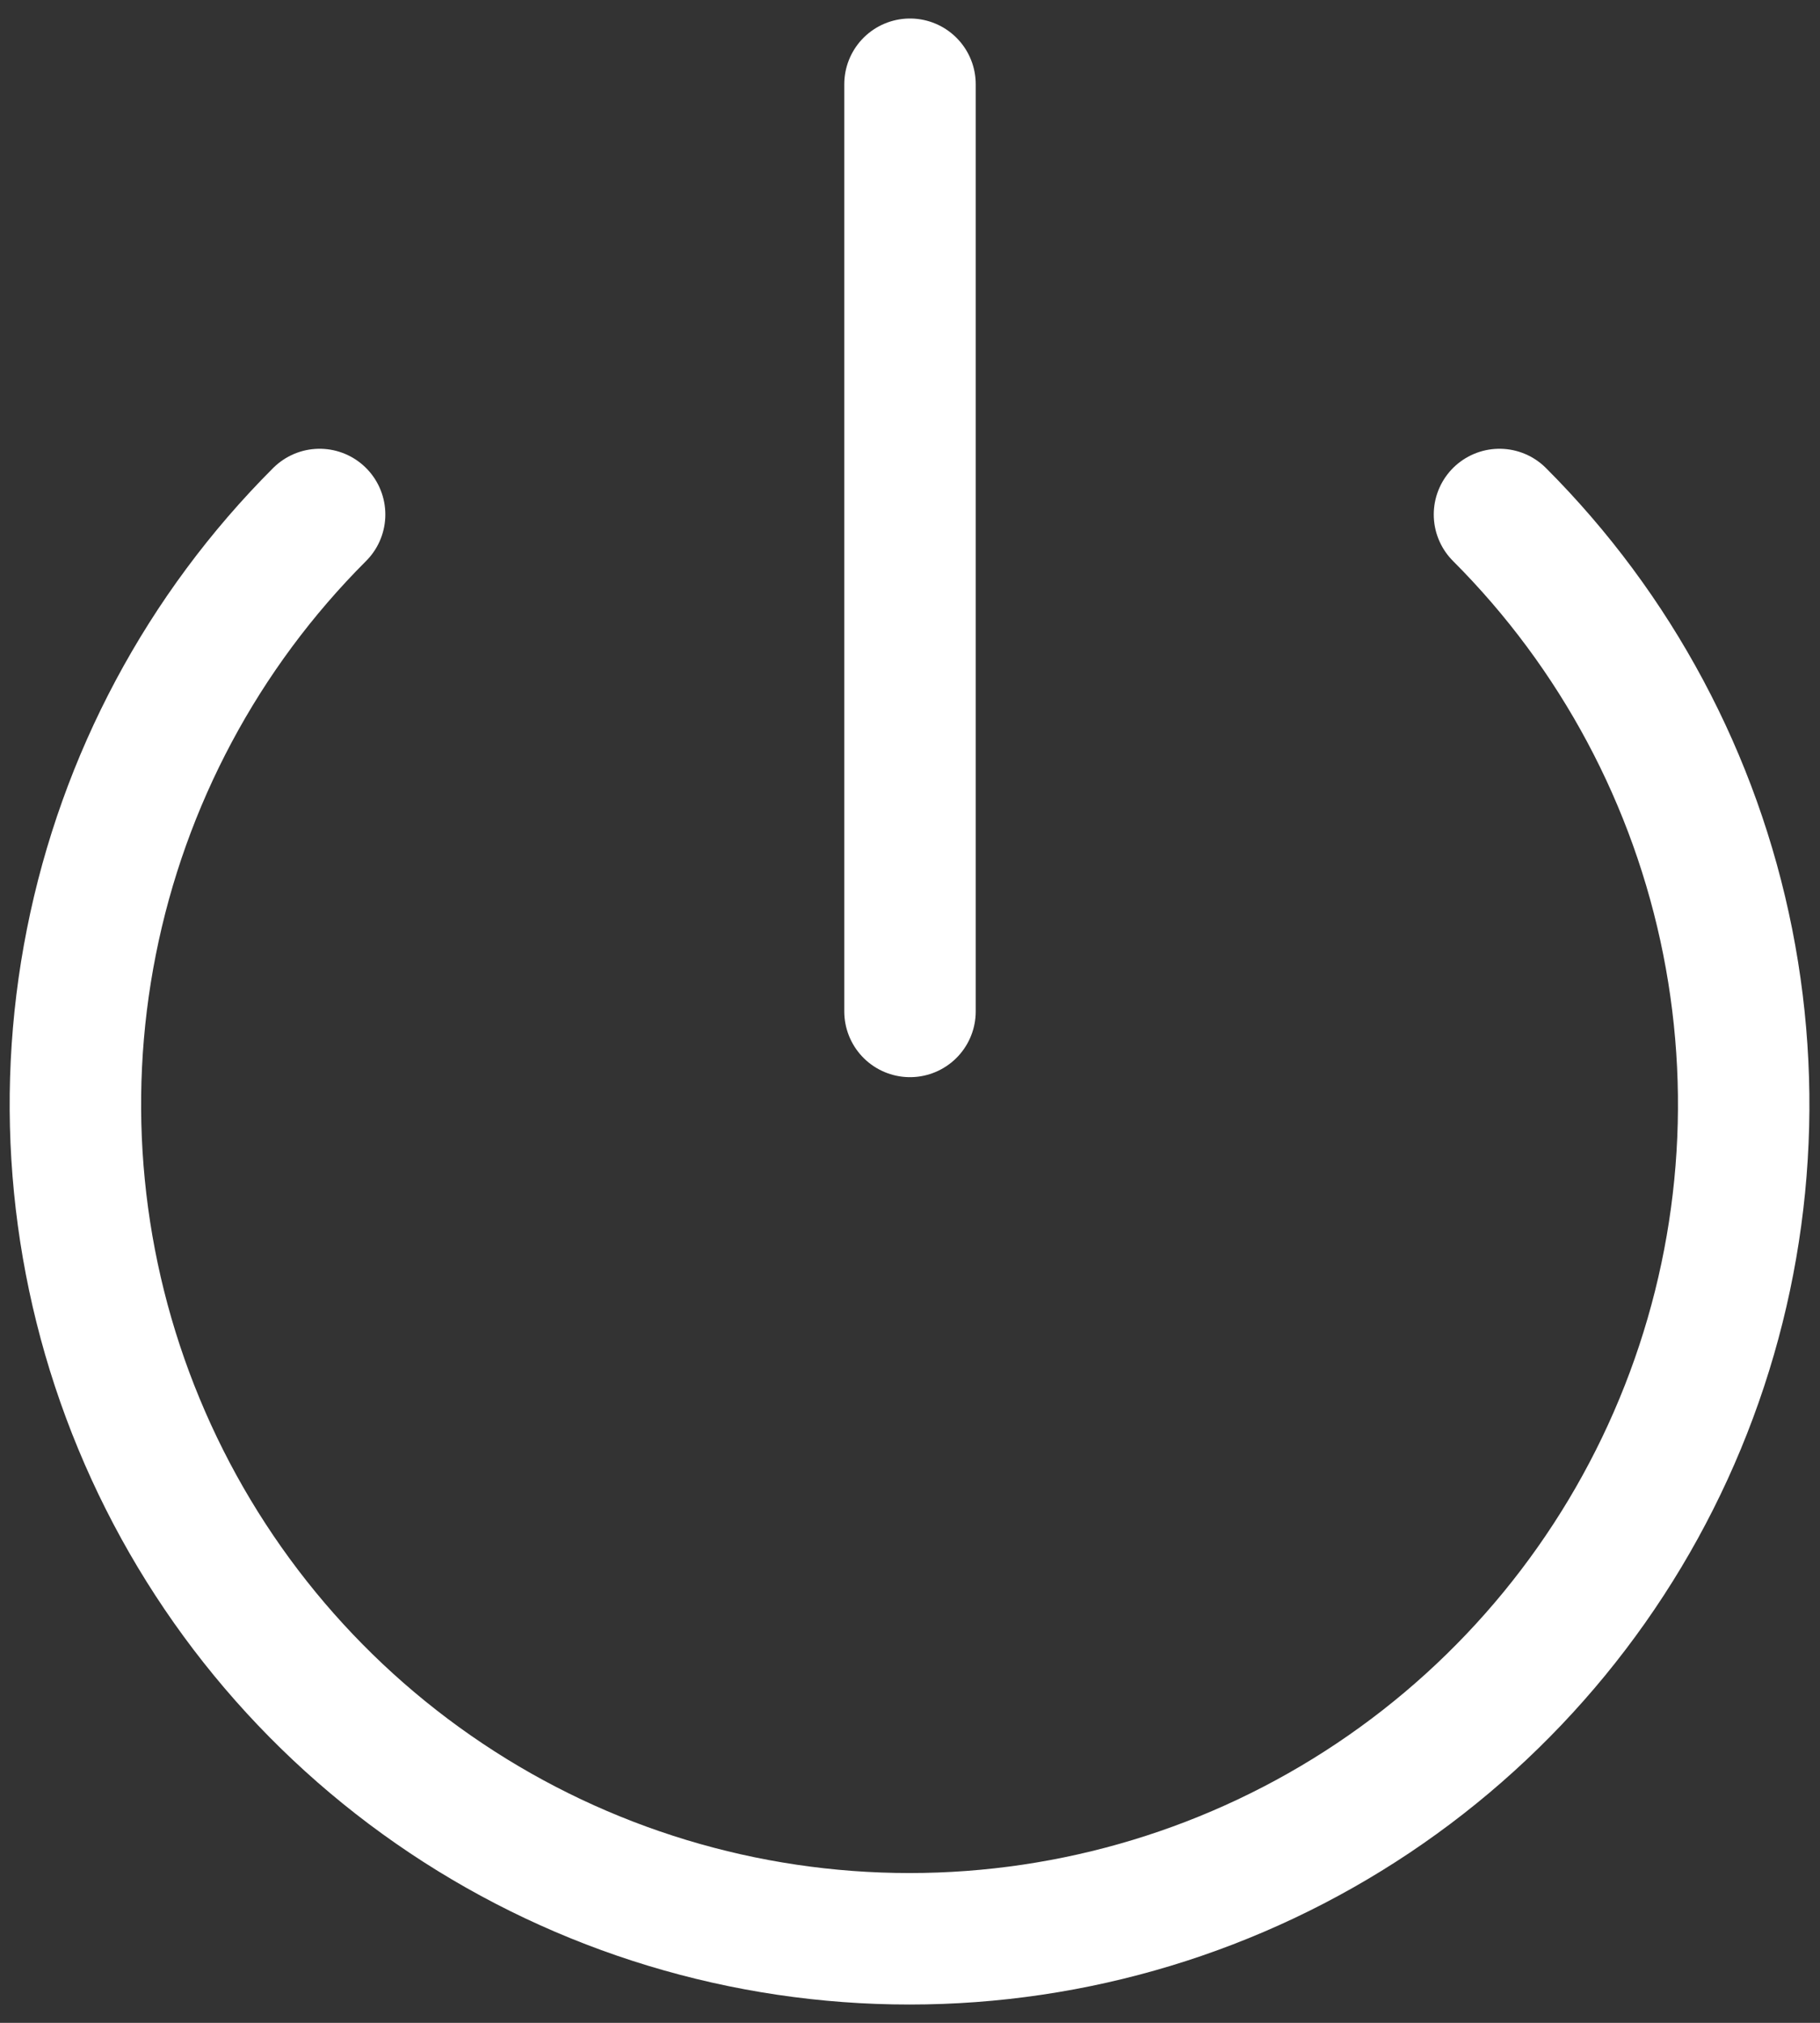 <svg width="18" height="20" viewBox="0 0 18 20" fill="none" xmlns="http://www.w3.org/2000/svg">
<rect x="0" y="0" width="18" height="20" fill="#333333" stroke="none"/>
<path d="M9 0.833V10M14.83 5.087C15.983 6.24 16.769 7.71 17.087 9.311C17.405 10.911 17.242 12.57 16.617 14.077C15.993 15.584 14.935 16.873 13.579 17.779C12.222 18.686 10.627 19.169 8.995 19.169C7.364 19.169 5.769 18.686 4.412 17.779C3.056 16.873 1.998 15.584 1.374 14.077C0.749 12.57 0.586 10.911 0.904 9.311C1.222 7.71 2.007 6.24 3.161 5.087" stroke="white" stroke-width="1.3" stroke-linecap="round" stroke-linejoin="round"/>
</svg>
